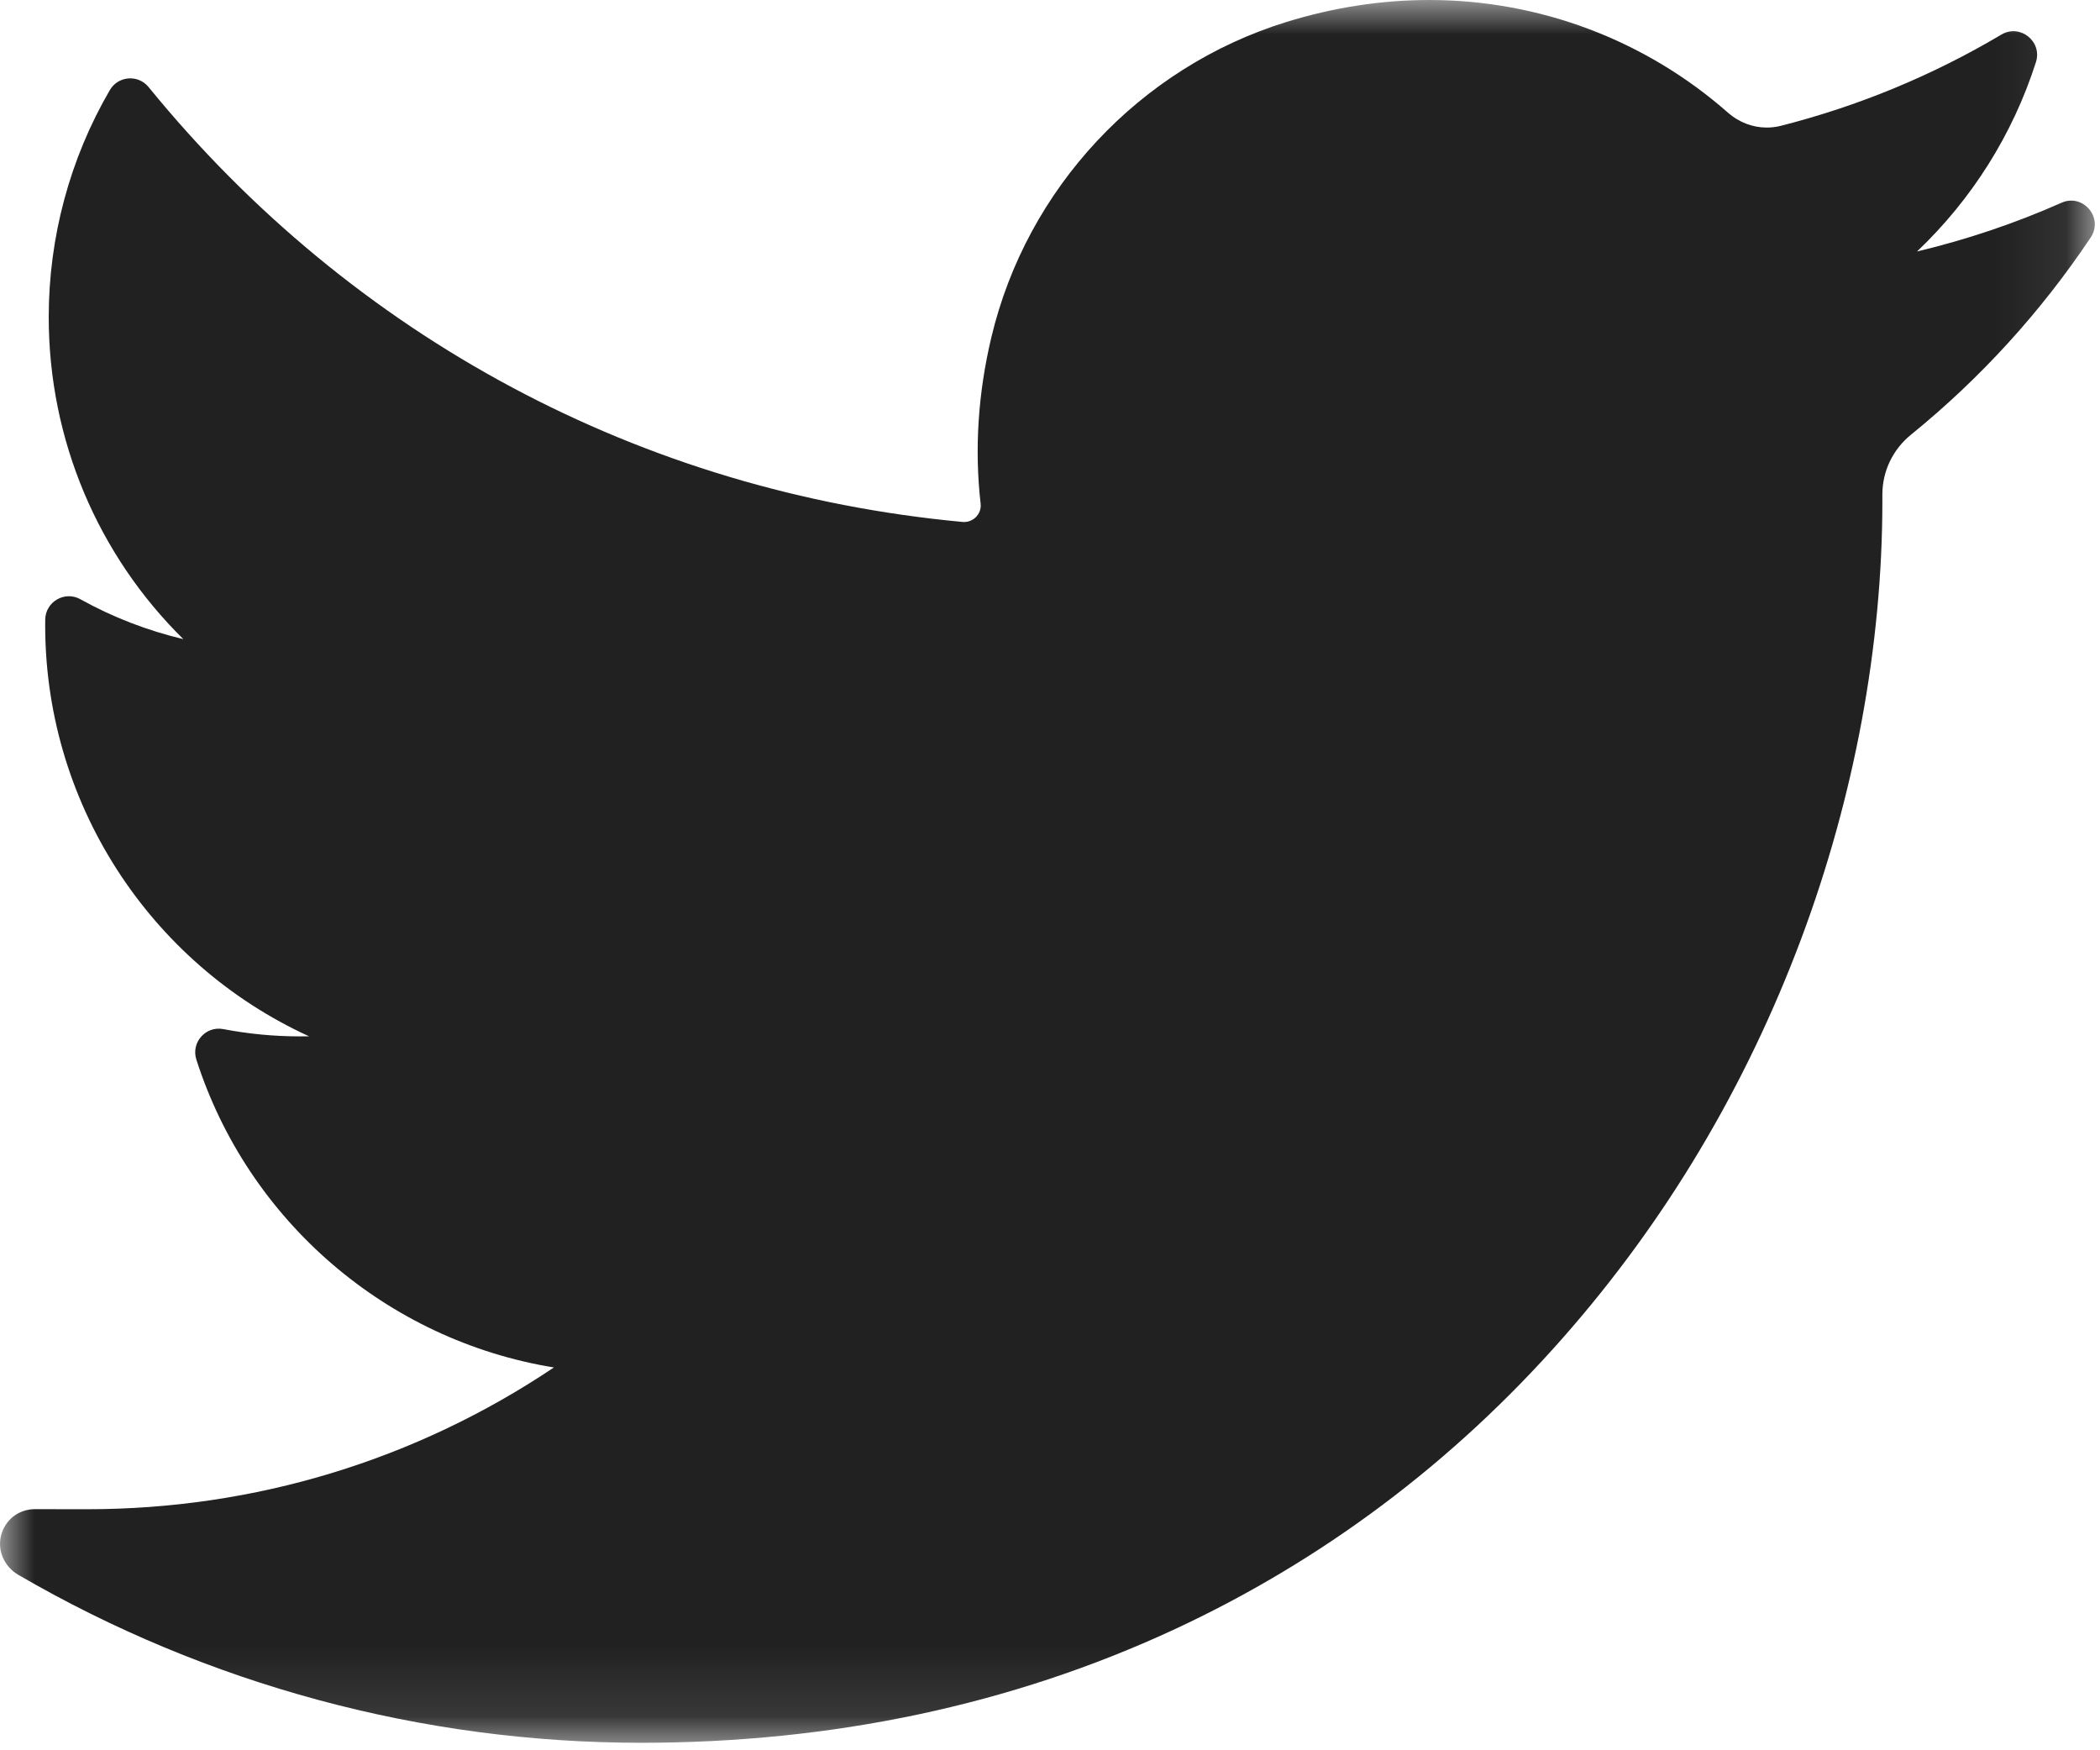 <?xml version="1.0" encoding="UTF-8"?>
<svg width="30px" height="25px" viewBox="0 0 30 25" version="1.1" xmlns="http://www.w3.org/2000/svg" xmlns:xlink="http://www.w3.org/1999/xlink">
    <!-- Generator: Sketch 46.2 (44496) - http://www.bohemiancoding.com/sketch -->
    <title>Page 1 Copy 2</title>
    <desc>Created with Sketch.</desc>
    <defs>
        <polygon id="path-1" points="0 24.893 0 0 29.926 0 29.926 24.893"></polygon>
    </defs>
    <g id="Page-1" stroke="none" stroke-width="1" fill="none" fill-rule="evenodd">
        <g id="Home" transform="translate(-280, -3458)">
            <g id="Page-1-Copy-2" transform="translate(280, 3458)">
                <mask id="mask-2" fill="white">
                    <use xlink:href="#path-1"></use>
                </mask>
                <g id="Clip-2"></g>
                <path d="M29.45,2.896 C28.785,3.191 28.095,3.423 27.386,3.592 C28.167,2.85 28.754,1.922 29.085,0.887 C29.179,0.592 28.858,0.336 28.591,0.494 C27.606,1.079 26.545,1.517 25.437,1.798 C25.372,1.814 25.306,1.822 25.239,1.822 C25.038,1.822 24.842,1.747 24.687,1.611 C23.508,0.572 21.992,-1.8404908e-05 20.418,-1.8404908e-05 C19.737,-1.8404908e-05 19.05,0.106 18.374,0.315 C16.282,0.964 14.668,2.69 14.162,4.819 C13.972,5.618 13.92,6.417 14.009,7.195 C14.019,7.284 13.977,7.346 13.951,7.376 C13.905,7.427 13.84,7.456 13.773,7.456 C13.765,7.456 13.757,7.456 13.75,7.455 C9.171,7.03 5.041,4.824 2.122,1.243 C1.973,1.061 1.688,1.083 1.569,1.287 C0.998,2.267 0.696,3.389 0.696,4.53 C0.696,6.279 1.398,7.927 2.619,9.129 C2.106,9.007 1.609,8.816 1.148,8.559 C0.924,8.435 0.65,8.595 0.646,8.85 C0.614,11.448 2.136,13.76 4.415,14.802 C4.369,14.802 4.323,14.803 4.277,14.803 C3.916,14.803 3.55,14.768 3.19,14.699 C2.938,14.651 2.727,14.89 2.805,15.134 C3.545,17.443 5.533,19.145 7.913,19.532 C5.938,20.857 3.638,21.557 1.245,21.557 L0.498,21.556 C0.269,21.556 0.074,21.706 0.016,21.929 C-0.042,22.148 0.064,22.379 0.26,22.493 C2.958,24.063 6.034,24.893 9.158,24.893 C11.893,24.893 14.452,24.35 16.762,23.28 C18.881,22.298 20.753,20.896 22.326,19.11 C23.792,17.447 24.938,15.528 25.733,13.405 C26.49,11.381 26.891,9.222 26.891,7.16 L26.891,7.062 C26.891,6.731 27.04,6.419 27.302,6.207 C28.293,5.403 29.156,4.455 29.867,3.392 C30.055,3.111 29.759,2.759 29.45,2.896" id="Fill-1" fill="#212121" mask="url(#mask-2)"></path>
            </g>
        </g>
    </g>
</svg>